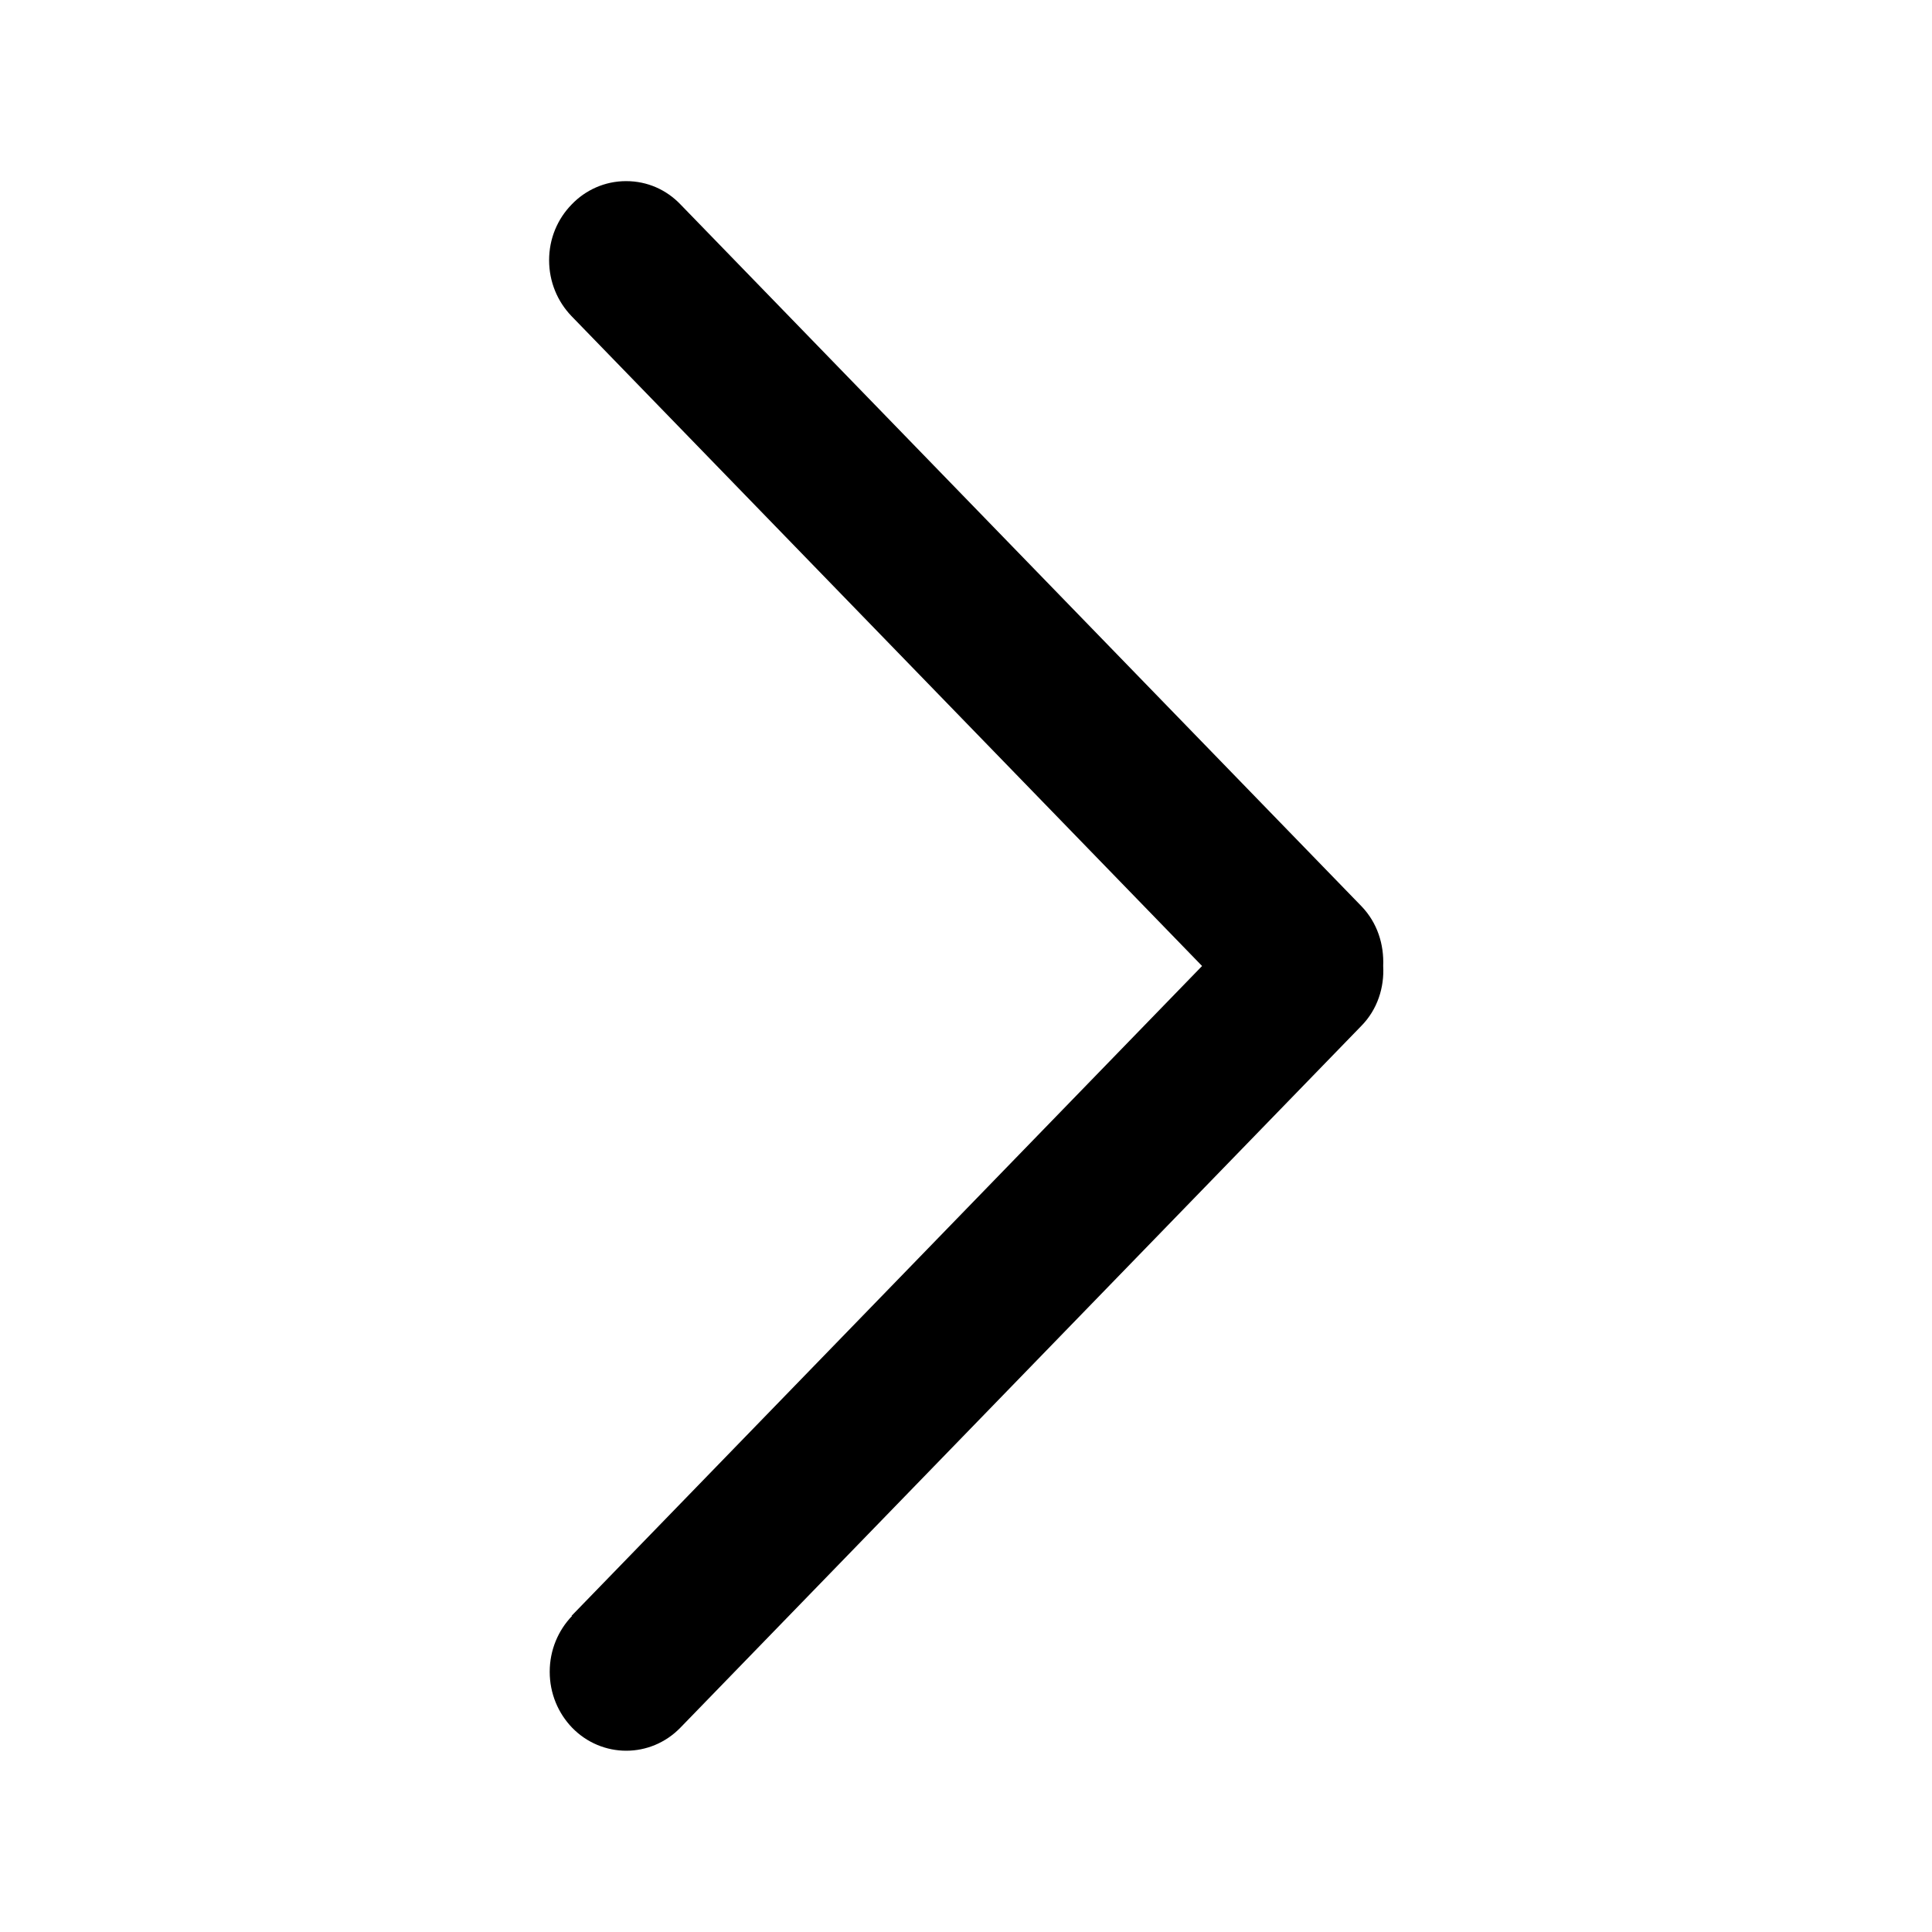 <?xml version="1.0" encoding="UTF-8"?><svg id="u" xmlns="http://www.w3.org/2000/svg" viewBox="0 0 64 64"><path d="m18.93,53.53l20.89-21.53L18.93,10.47c-.46-.48-.74-1.13-.74-1.85s.28-1.37.75-1.85h0c.45-.47,1.09-.77,1.8-.77s1.34.29,1.8.77h0l22.56,23.25c.53.55.75,1.27.72,1.98.04.71-.19,1.44-.72,1.98l-22.56,23.25c-.99,1.02-2.6,1.02-3.59,0-.46-.48-.74-1.13-.74-1.85s.28-1.37.74-1.85h0Z"/></svg>